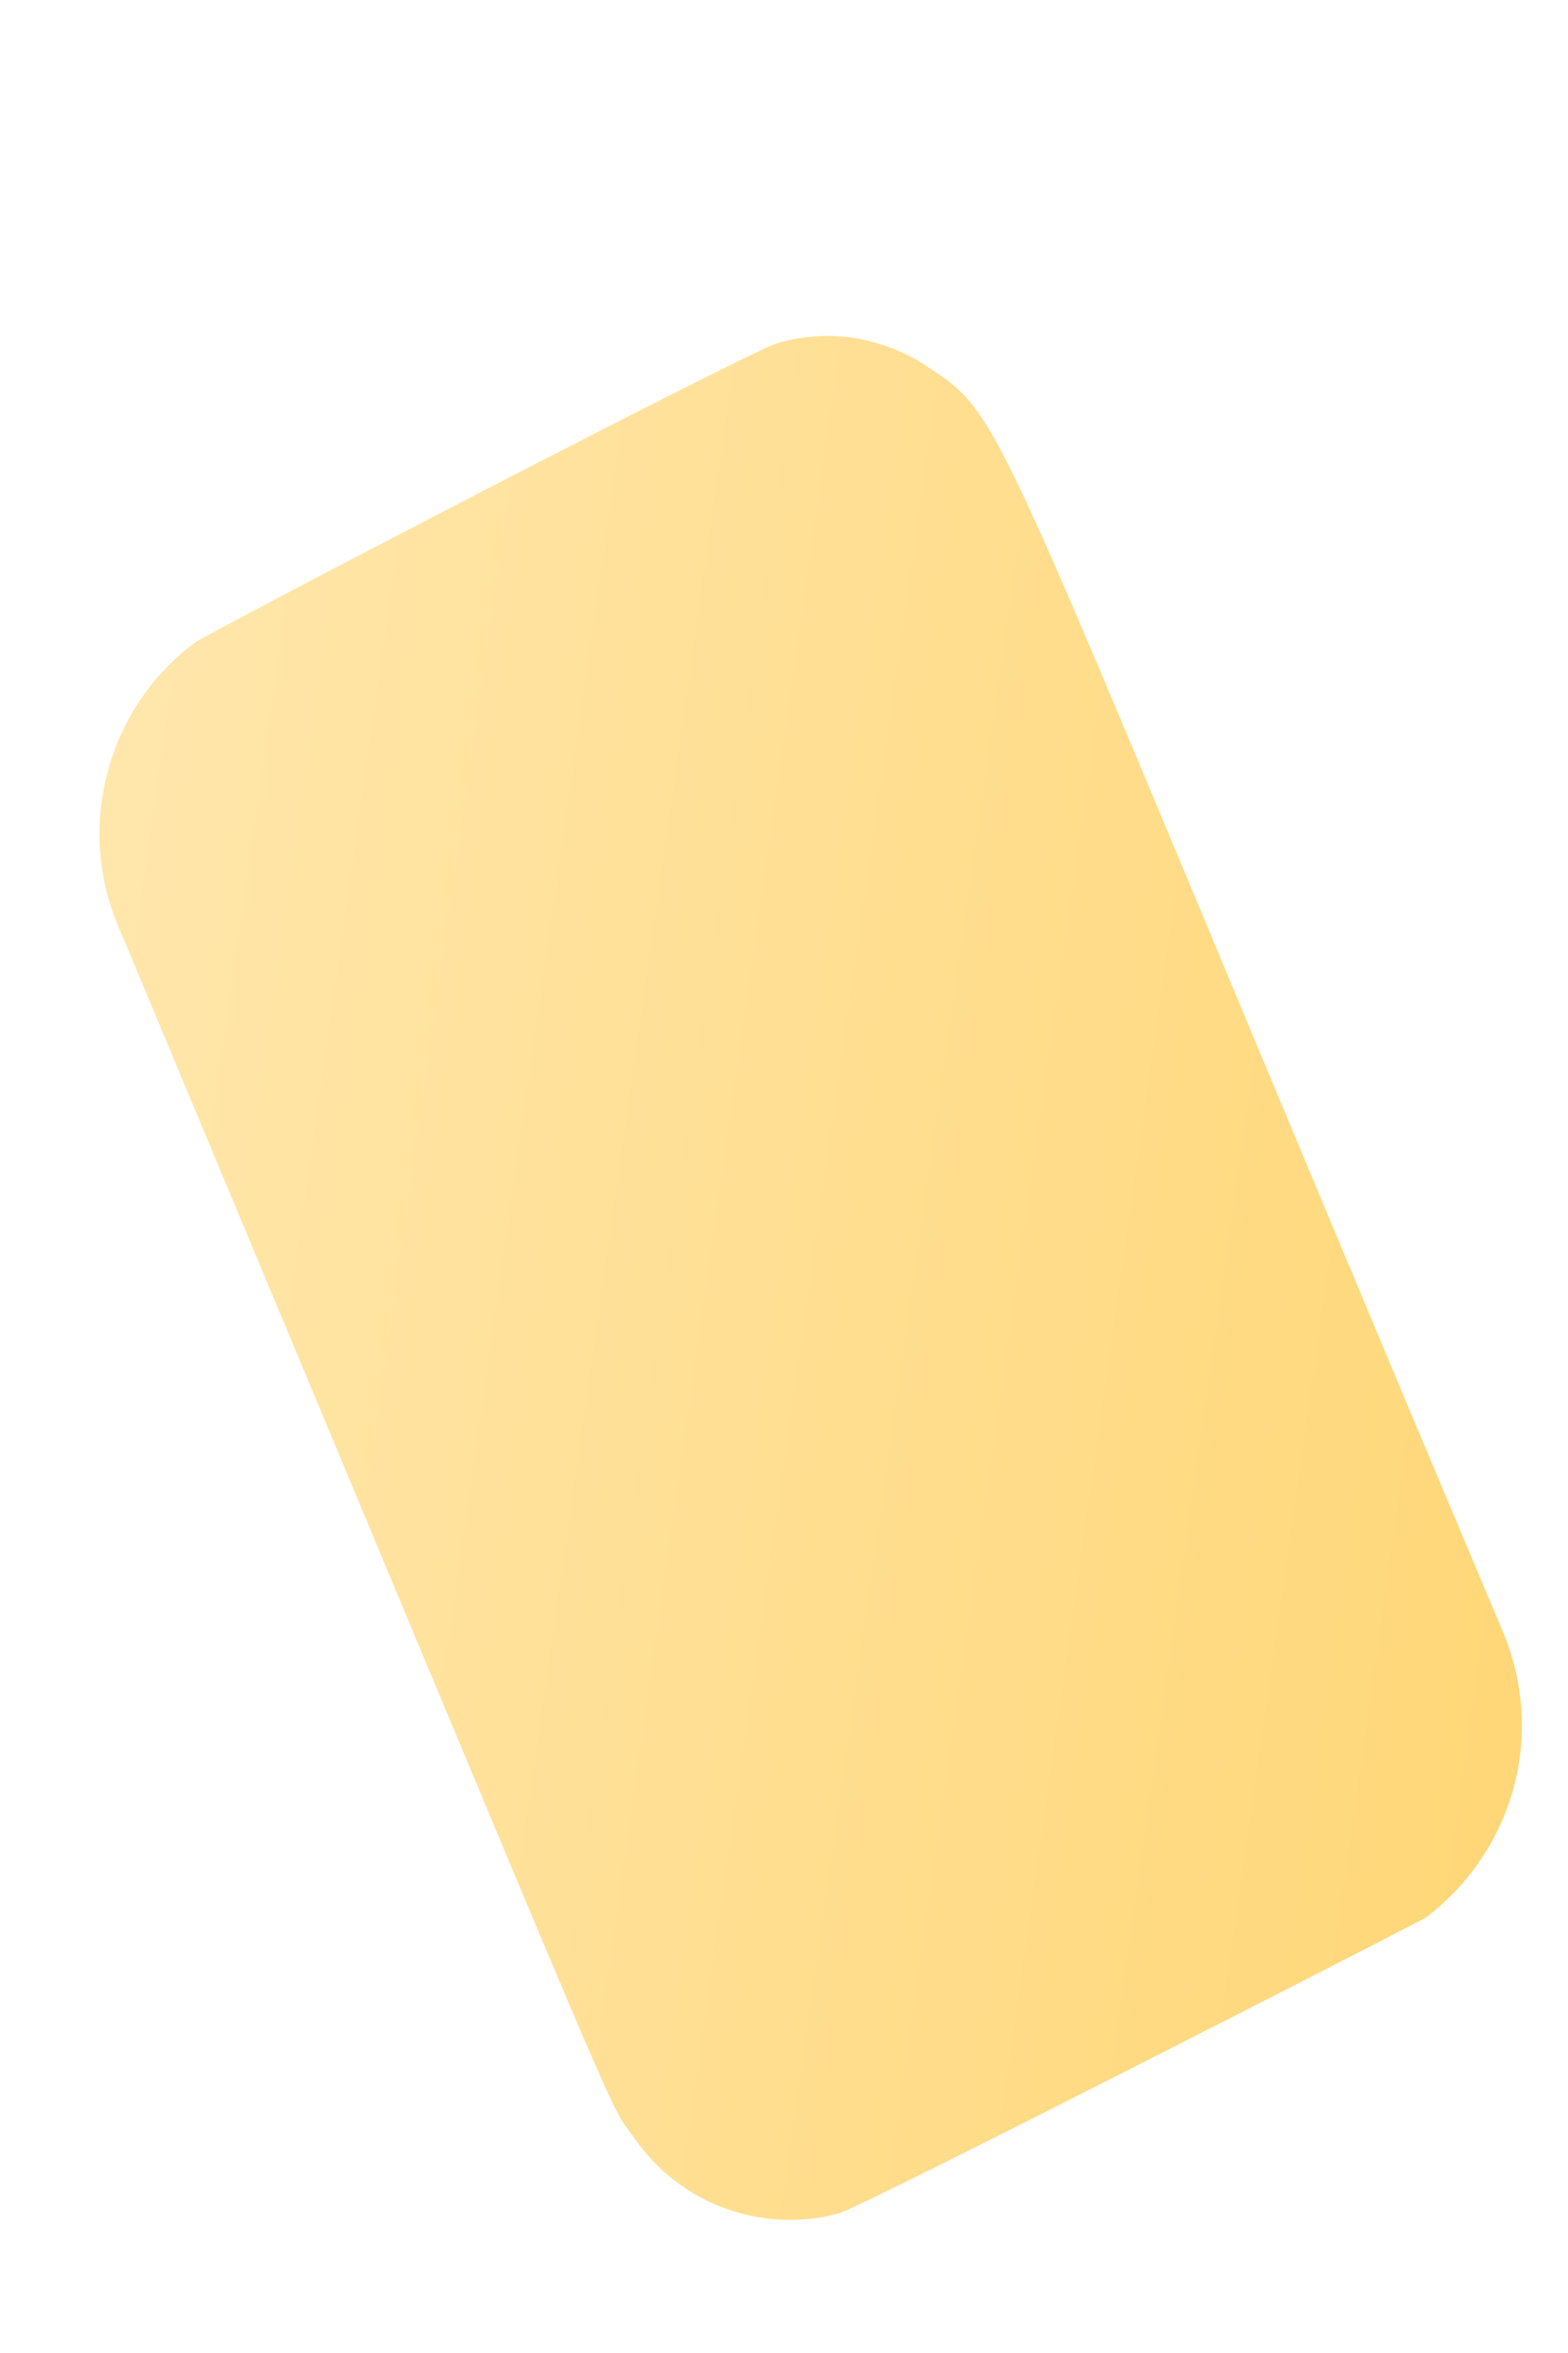 <svg width="4" height="6" viewBox="0 0 4 6" fill="none" xmlns="http://www.w3.org/2000/svg">
<path d="M3.637 4.89C3.748 4.806 3.828 4.687 3.863 4.552C3.898 4.417 3.885 4.274 3.828 4.147C2.483 0.958 2.581 1.079 2.354 0.927C2.299 0.893 2.238 0.871 2.174 0.861C2.11 0.852 2.045 0.857 1.983 0.875C1.899 0.902 0.546 1.606 0.498 1.638C0.386 1.721 0.307 1.84 0.273 1.975C0.238 2.11 0.251 2.252 0.309 2.379C1.651 5.587 1.542 5.345 1.619 5.453C1.676 5.535 1.756 5.597 1.849 5.631C1.943 5.665 2.044 5.67 2.14 5.644C2.225 5.615 3.584 4.919 3.637 4.89Z" fill="url(#paint0_linear_130_586)"/>
<defs>
<linearGradient id="paint0_linear_130_586" x1="0.126" y1="2.984" x2="4.007" y2="3.536" gradientUnits="userSpaceOnUse">
<stop stop-color="#FFE6AB"/>
<stop offset="1" stop-color="#FFD778"/>
</linearGradient>
</defs>
</svg>
